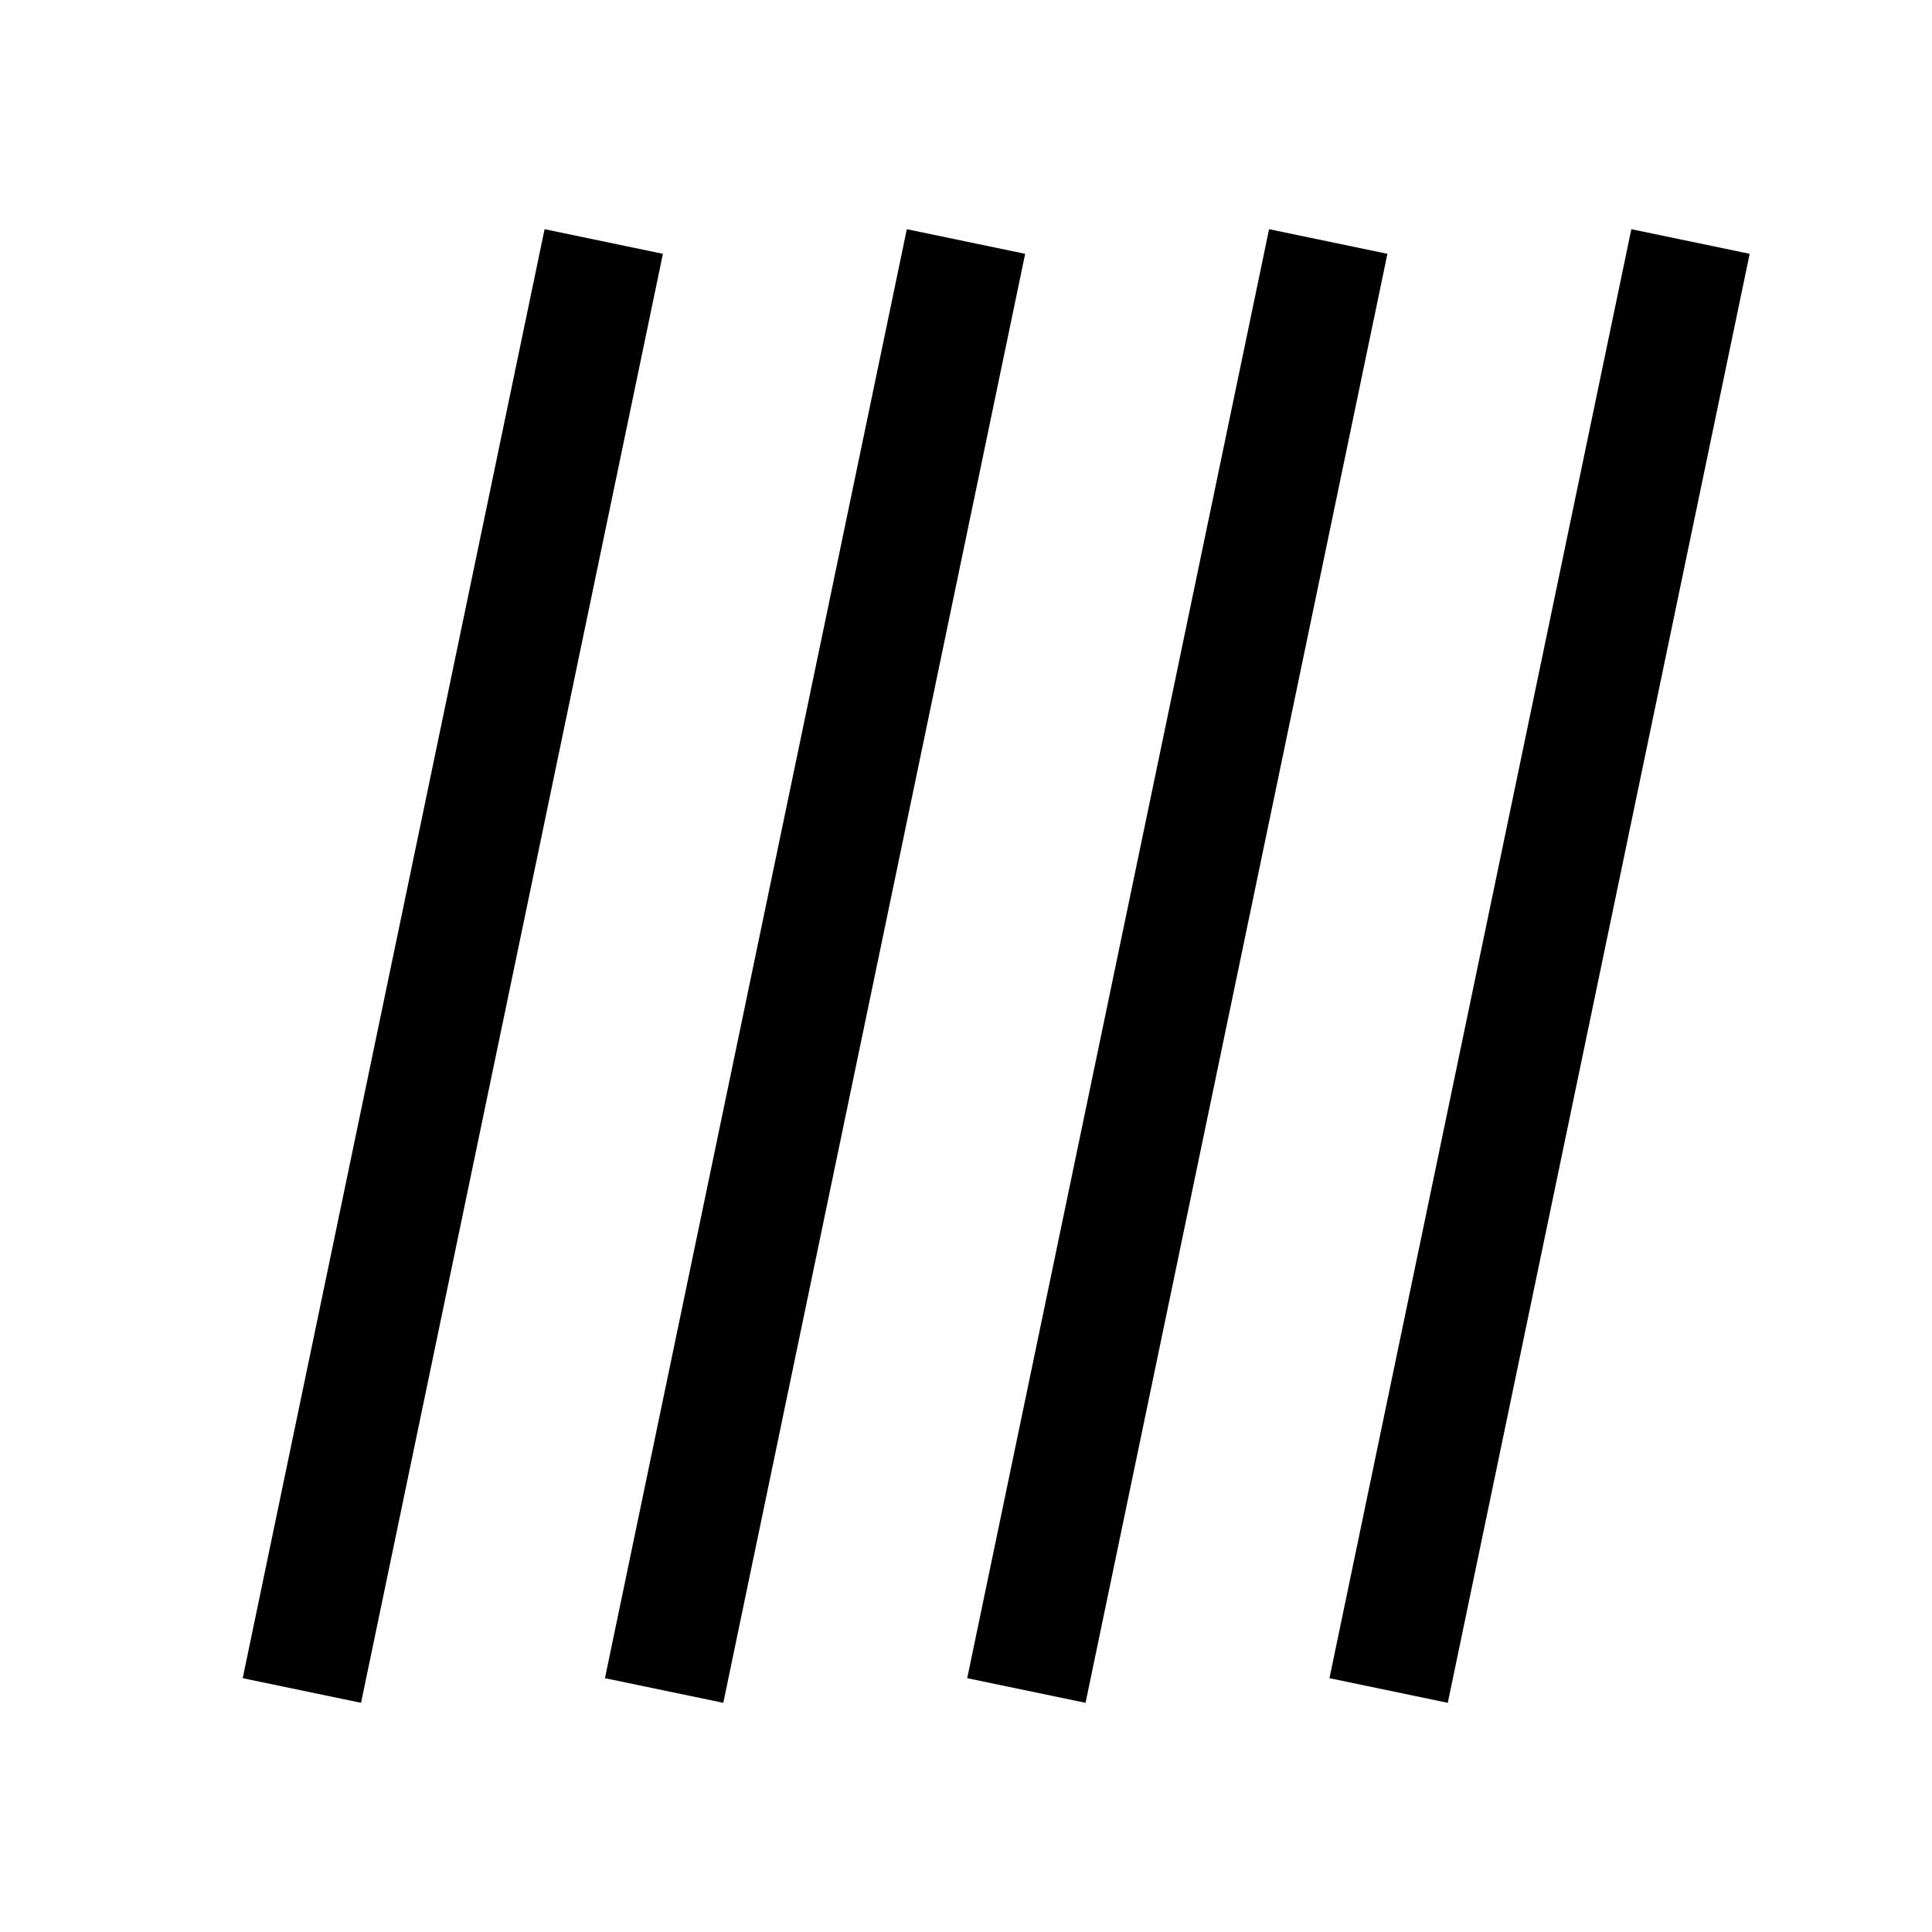 <svg width="32" height="32" fill="none" xmlns="http://www.w3.org/2000/svg"><path fill-rule="evenodd" clip-rule="evenodd" d="m21.02 3.796-5 24 1.96.408 5-24-1.96-.408Zm-6 0-5 24 1.96.408 5-24-1.96-.408Zm12 0-5 24 1.96.408 5-24-1.96-.408Zm-18 0-5 24 1.96.408 5-24-1.96-.408Z" fill="#000"/></svg>